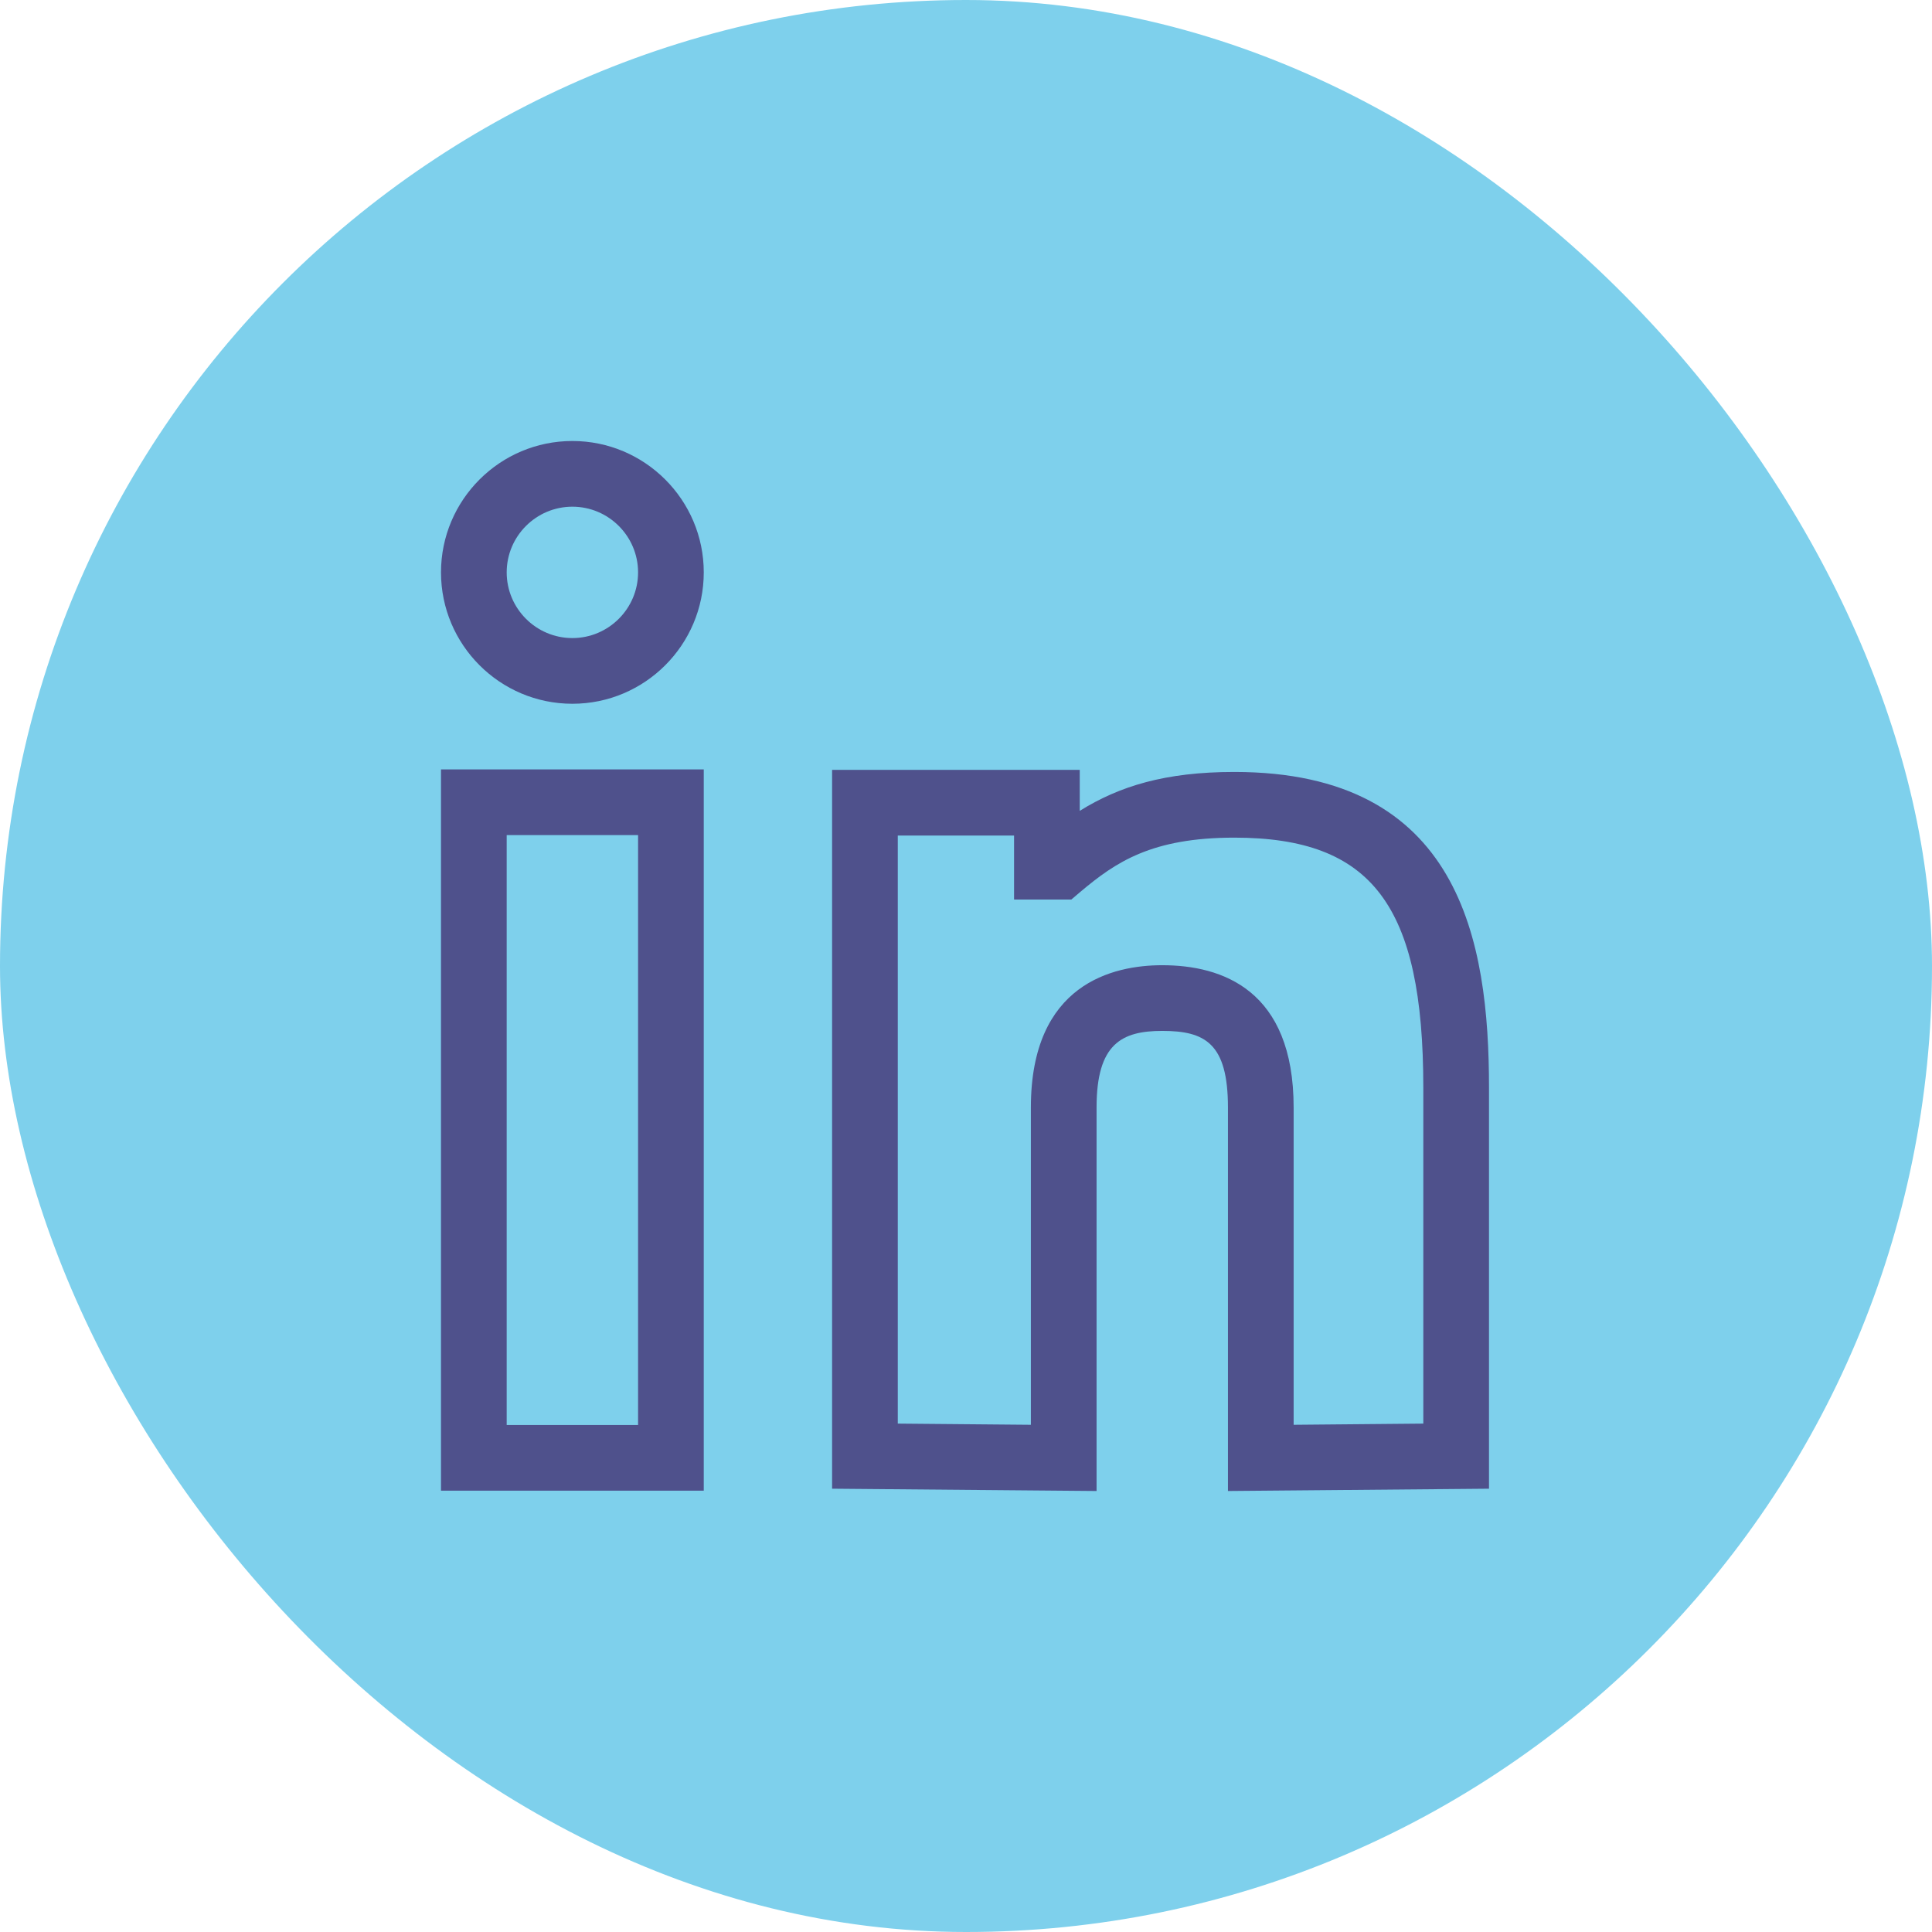 <svg className='m-2 shadow-md shadow-background rounded-full cursor-pointer hover:scale-125 duration-200 fill-secondary' fill="#4F518C" width="50px" height="50px" viewBox="-806.4 -806.4 3532.80 3532.80"
    xmlns="http://www.w3.org/2000/svg">
    <g id="SVGRepo_bgCarrier" stroke-width="0">
        <rect x="-806.4" y="-806.4" width="3532.80" height="3532.80" rx="1766.4" fill="#7ed0ec" strokewidth="0"></rect>
    </g>
    <g id="SVGRepo_tracerCarrier" strokeLinecap="round" stroke-linejoin="round"></g>
    <g id="SVGRepo_iconCarrier">
        <path d="M1168 601.321v74.955c72.312-44.925 155.796-71.11 282.643-71.11 412.852 0 465.705 308.588 465.705 577.417v733.213L1438.991 1920v-701.261c0-117.718-42.162-140.06-120.12-140.06-74.114 0-120.12 23.423-120.12 140.06V1920l-483.604-4.204V601.32H1168Zm-687.52-.792v1318.918H0V600.53h480.48Zm-120.12 120.12H120.12v1078.678h240.24V720.65Zm687.52.792H835.267v1075.316l243.364 2.162v-580.18c0-226.427 150.51-260.18 240.24-260.18 109.55 0 240.24 45.165 240.24 260.18v580.18l237.117-2.162v-614.174c0-333.334-93.573-457.298-345.585-457.298-151.472 0-217.057 44.925-281.322 98.98l-16.696 14.173H1047.88V721.441ZM240.24 0c132.493 0 240.24 107.748 240.24 240.24 0 132.493-107.747 240.24-240.24 240.24C107.748 480.48 0 372.733 0 240.24 0 107.748 107.748 0 240.24 0Zm0 120.12c-66.186 0-120.12 53.934-120.12 120.12s53.934 120.12 120.12 120.12 120.12-53.934 120.12-120.12-53.934-120.12-120.12-120.12Z" fill-rule="evenodd"></path>
    </g>
</svg>
          